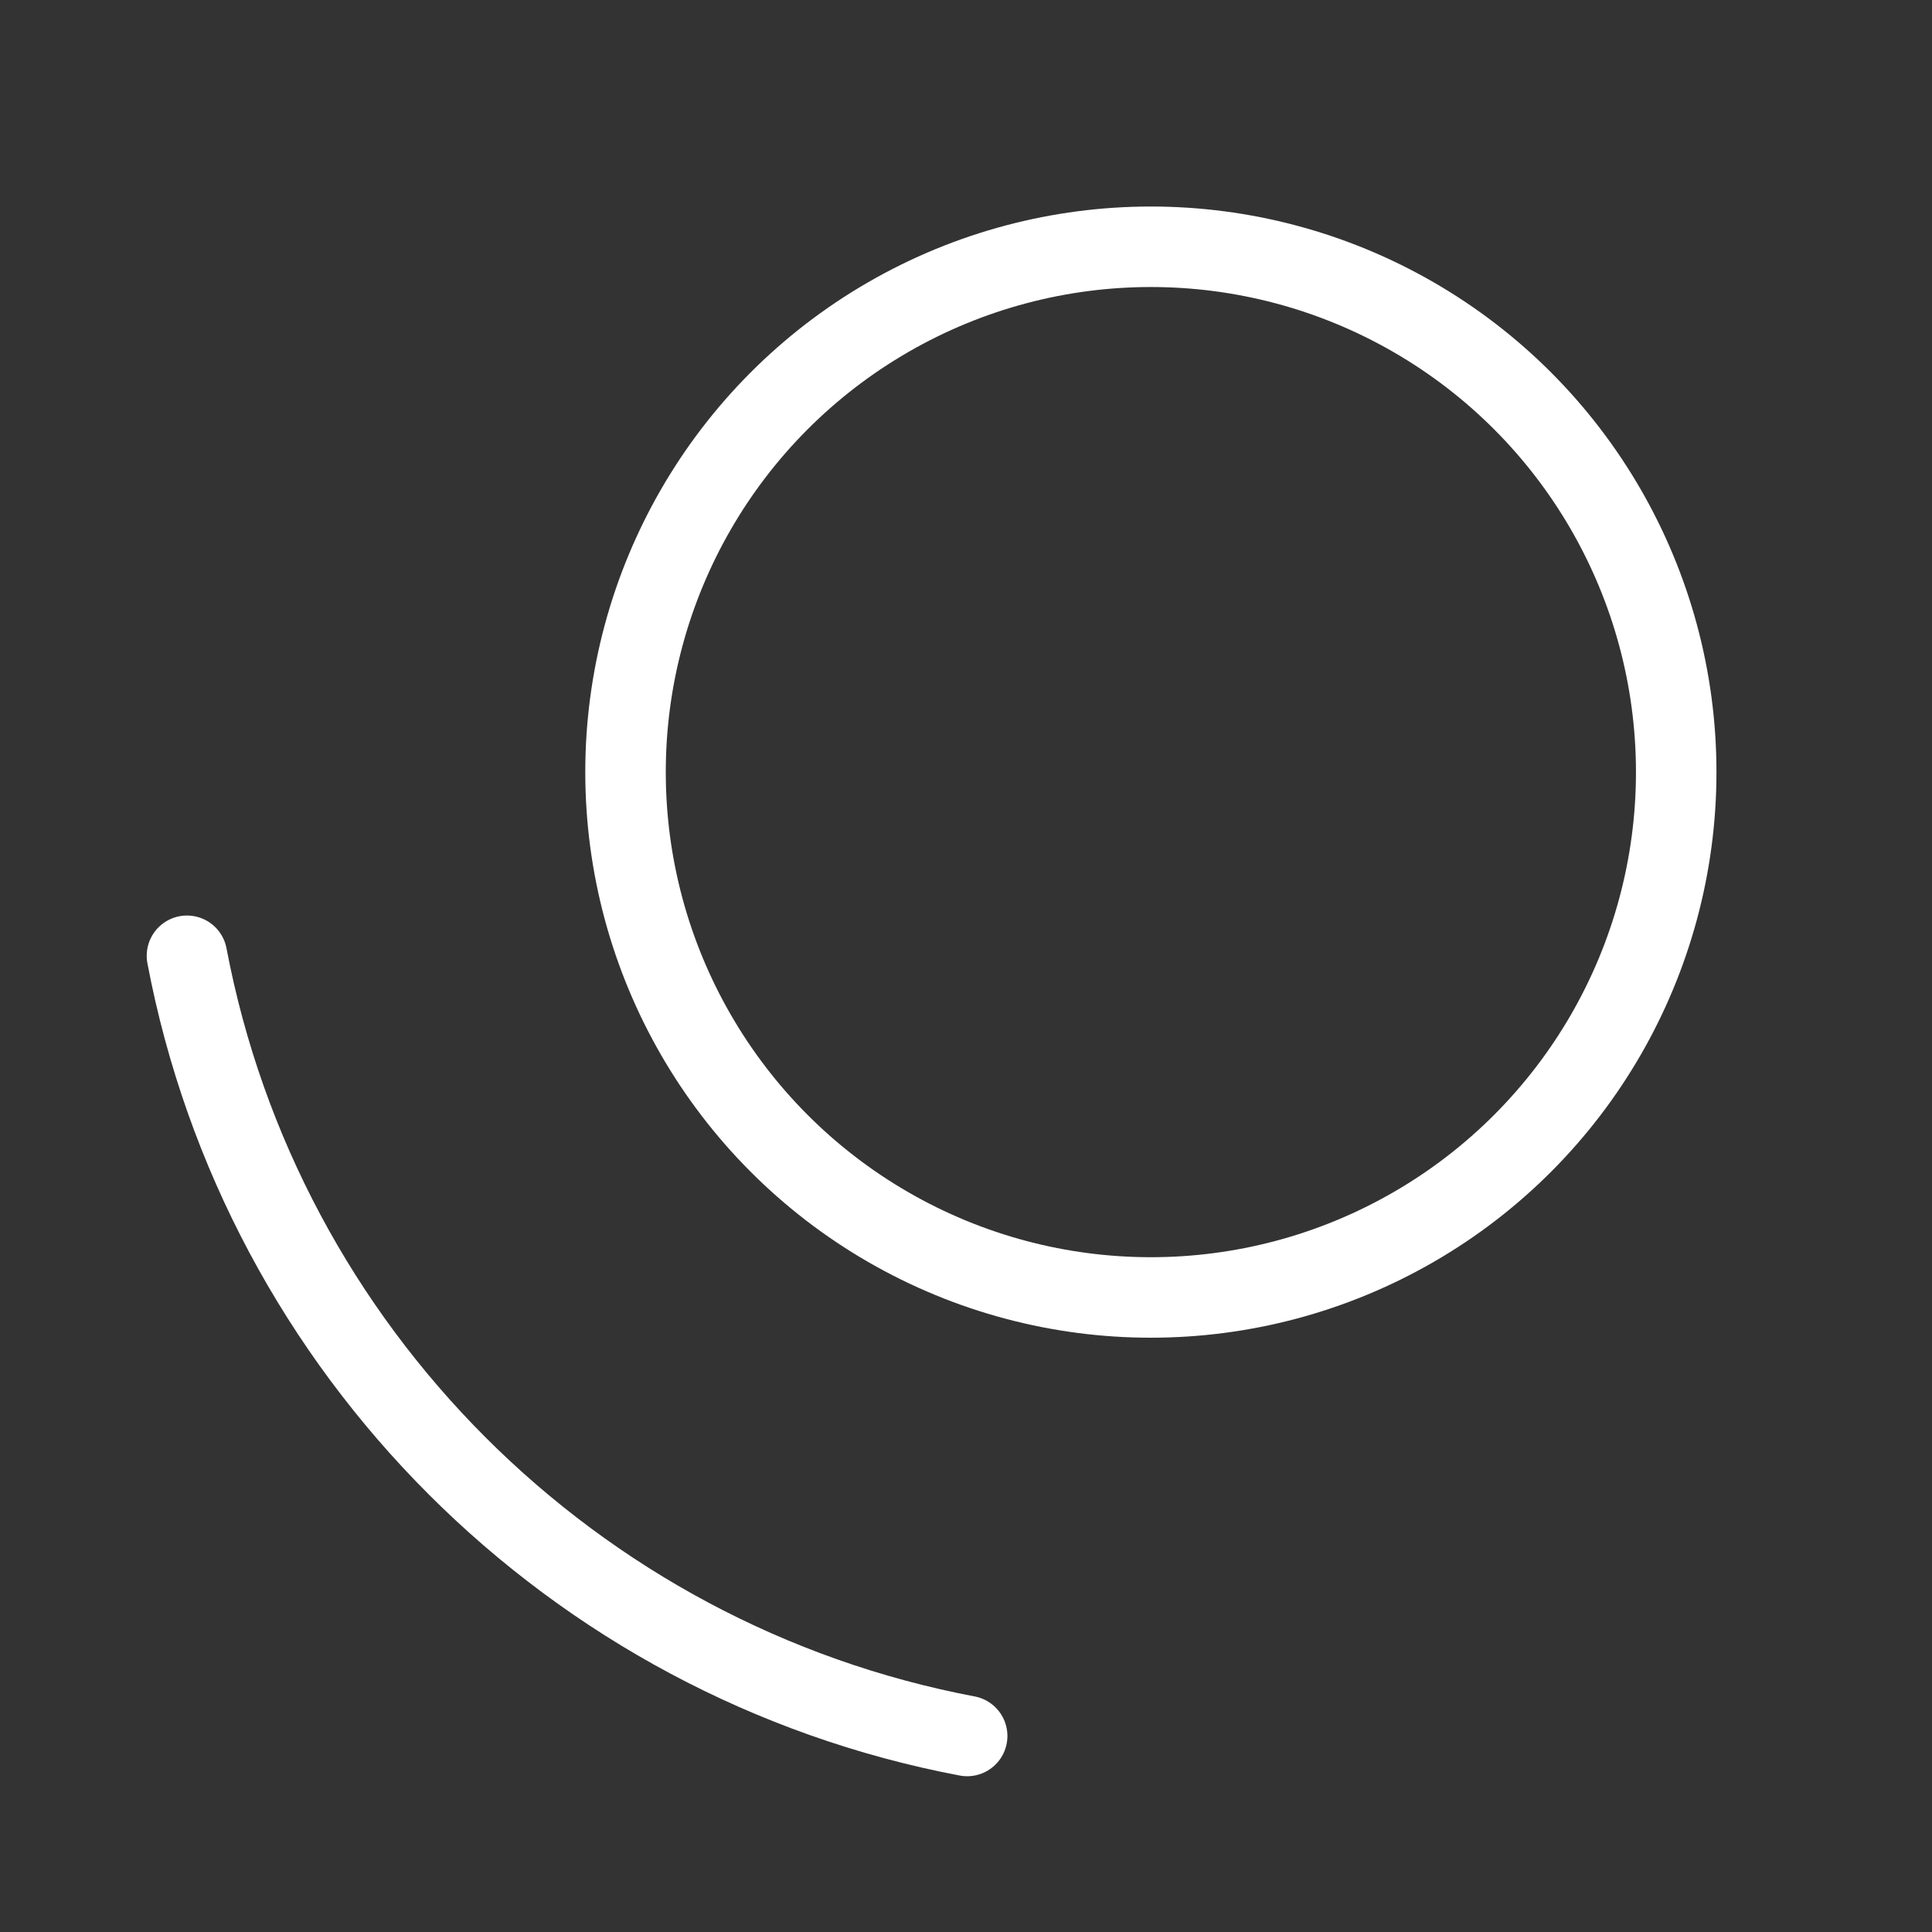 <?xml version="1.0" encoding="UTF-8"?><svg id="b" xmlns="http://www.w3.org/2000/svg" viewBox="0 0 48 48"><rect x="0" y="0" width="48" height="48" fill="#333333" stroke="none"/><defs><style>.c{stroke-width:2px;fill:none;stroke:#fff;stroke-linecap:round;stroke-linejoin:round;}</style></defs><circle class="c" cx="28.593" cy="19.183" r="13.052"/><path class="c" d="m4.645,23.746c1.858,9.807,9.578,17.526,19.384,19.384"/></svg>